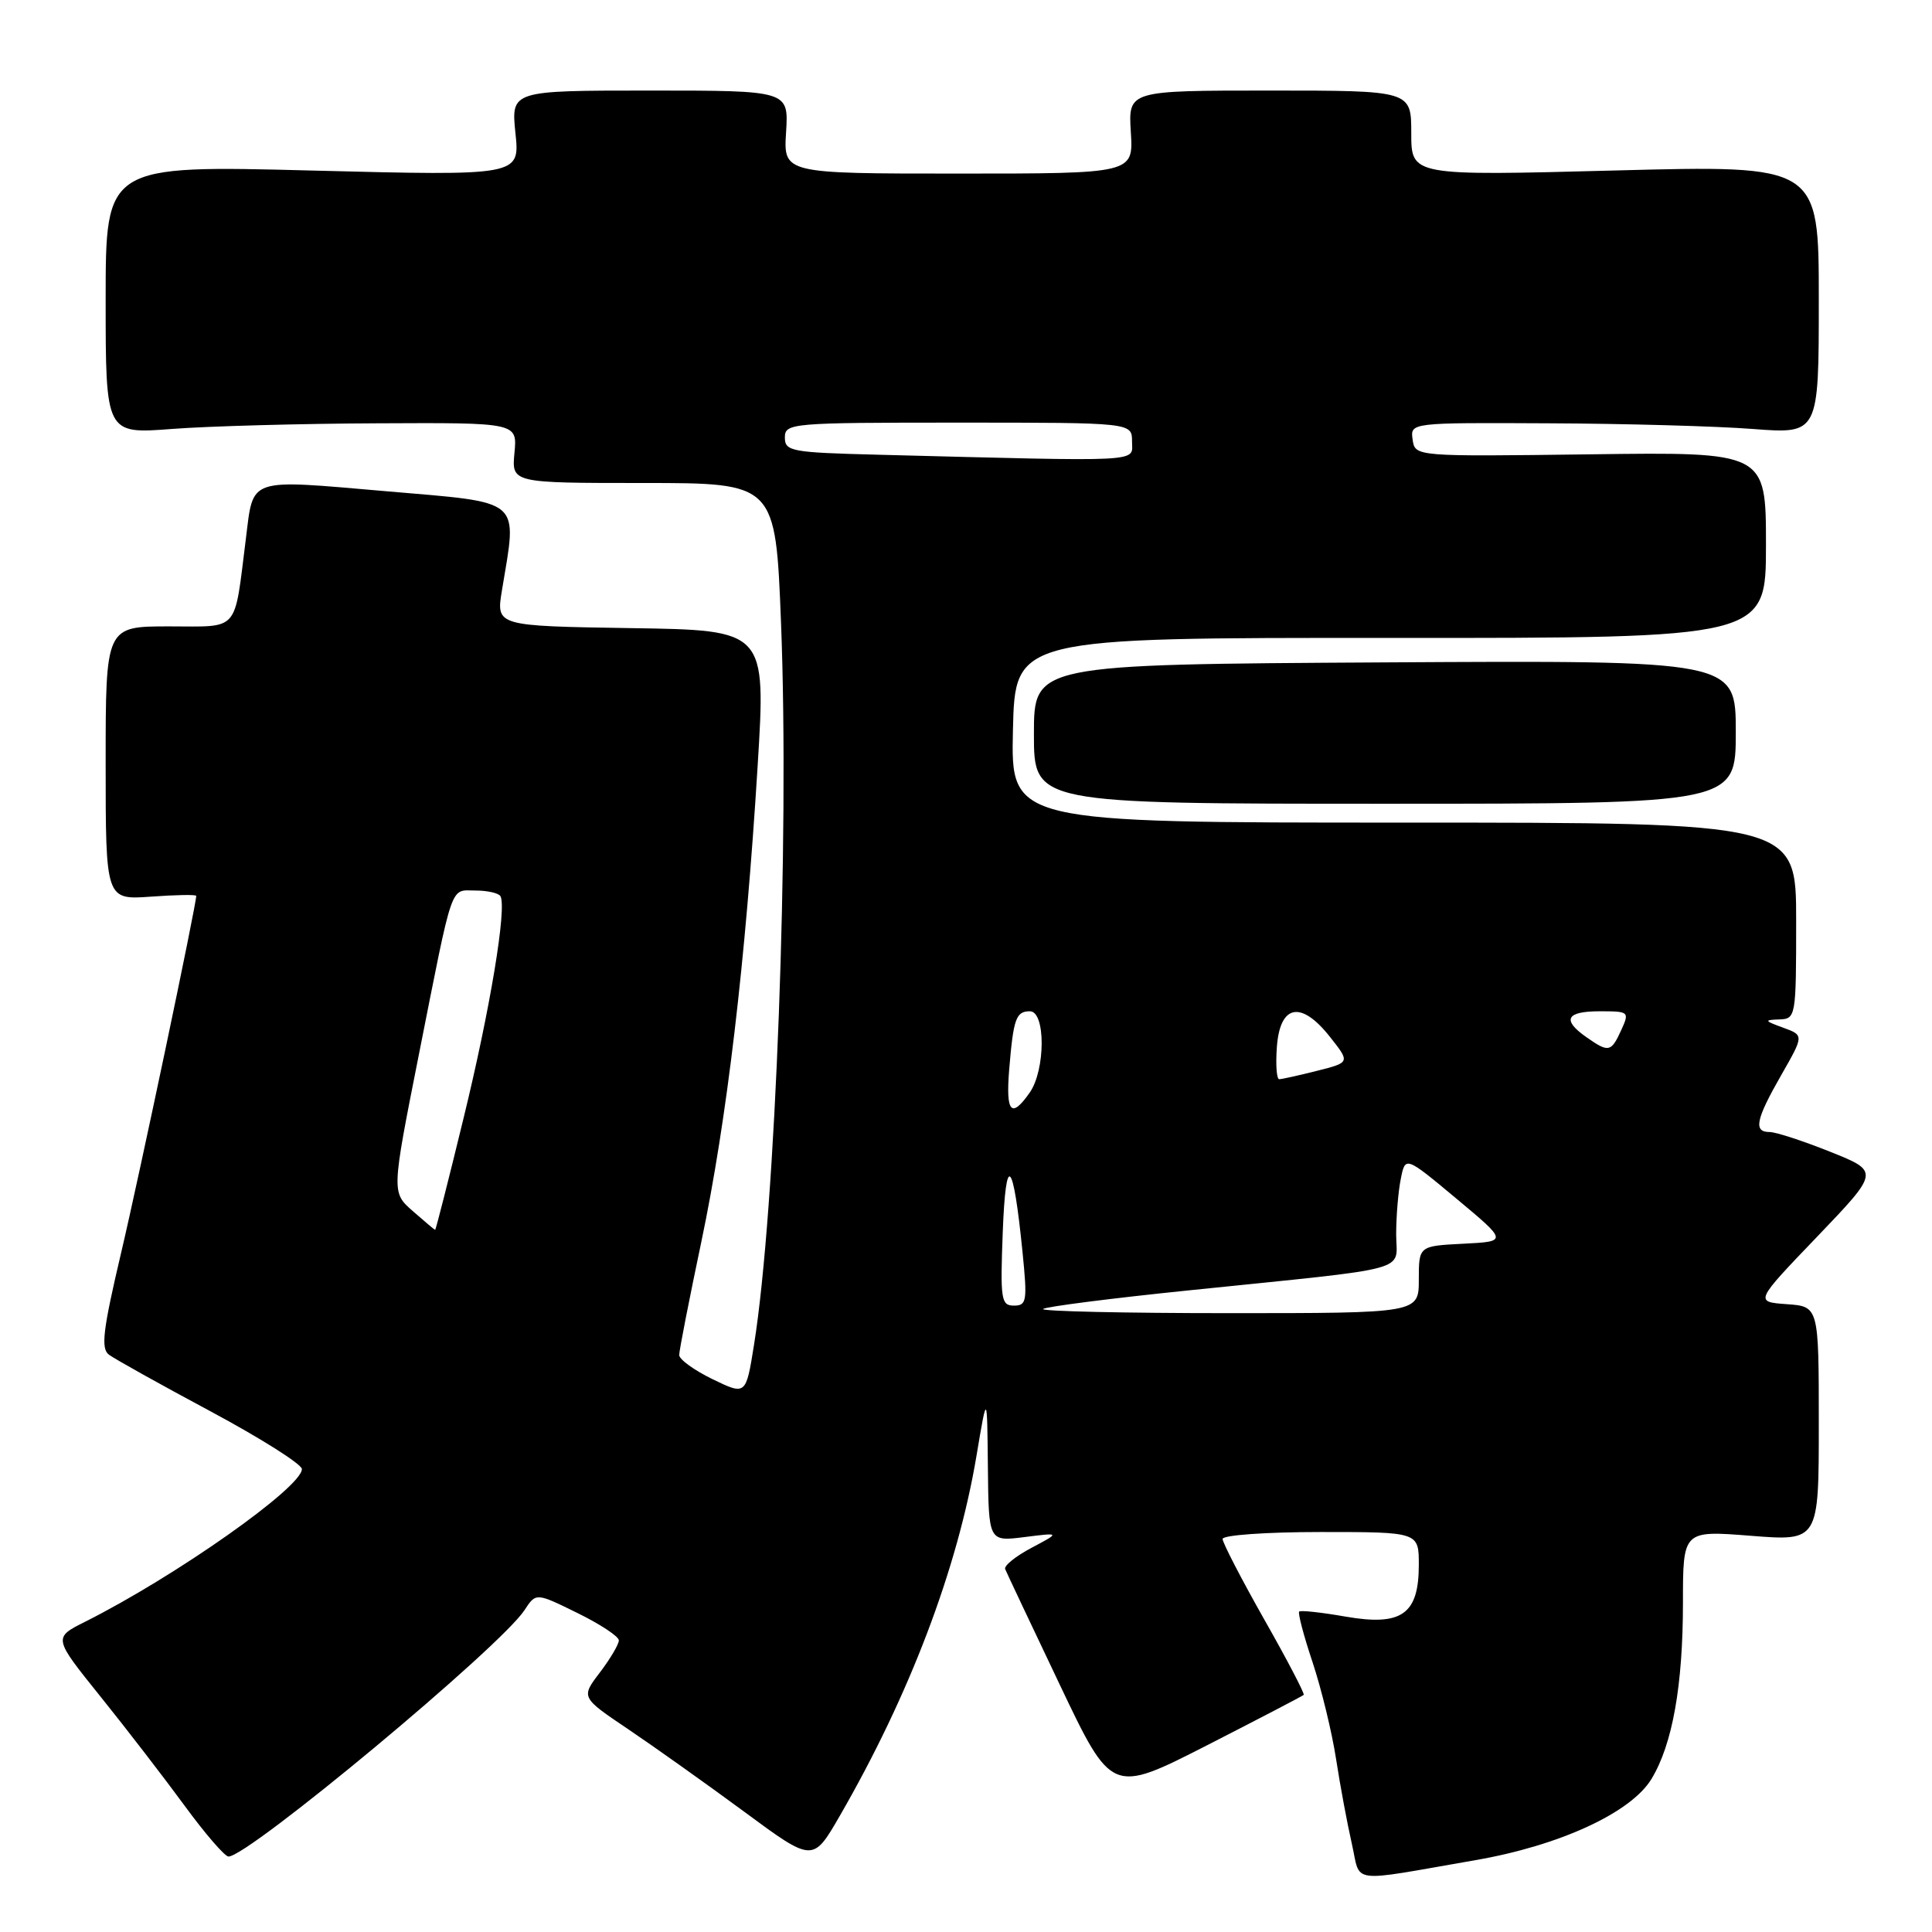 <?xml version="1.0" encoding="UTF-8" standalone="no"?>
<!DOCTYPE svg PUBLIC "-//W3C//DTD SVG 1.1//EN" "http://www.w3.org/Graphics/SVG/1.1/DTD/svg11.dtd" >
<svg xmlns="http://www.w3.org/2000/svg" xmlns:xlink="http://www.w3.org/1999/xlink" version="1.1" viewBox="0 0 256 256">
 <g >
 <path fill="currentColor"
d=" M 195.50 246.48 C 206.66 244.55 216.12 240.19 218.83 235.72 C 221.61 231.13 223.00 223.36 223.00 212.34 C 223.00 202.79 223.00 202.79 232.00 203.50 C 241.00 204.21 241.00 204.21 241.00 188.66 C 241.00 173.11 241.00 173.11 236.75 172.81 C 232.50 172.50 232.50 172.50 240.78 163.87 C 249.05 155.23 249.05 155.23 242.52 152.62 C 238.92 151.18 235.31 150.00 234.49 150.00 C 232.31 150.00 232.64 148.37 236.02 142.46 C 239.04 137.18 239.04 137.18 236.27 136.17 C 233.77 135.26 233.72 135.15 235.75 135.08 C 237.96 135.00 238.00 134.79 238.00 122.00 C 238.00 109.00 238.00 109.00 185.97 109.00 C 133.94 109.00 133.94 109.00 134.22 96.75 C 134.50 84.50 134.50 84.50 184.25 84.53 C 234.00 84.55 234.00 84.55 234.00 72.22 C 234.00 59.89 234.00 59.89 210.75 60.20 C 187.50 60.50 187.50 60.50 187.18 58.25 C 186.86 56.00 186.86 56.00 205.18 56.09 C 215.26 56.13 227.44 56.47 232.25 56.84 C 241.00 57.51 241.00 57.51 241.00 39.70 C 241.00 21.88 241.00 21.88 214.00 22.59 C 187.00 23.30 187.00 23.30 187.00 17.65 C 187.00 12.00 187.00 12.00 168.25 12.00 C 149.50 12.00 149.50 12.00 149.84 17.50 C 150.19 23.00 150.19 23.00 127.00 23.00 C 103.81 23.00 103.81 23.00 104.16 17.50 C 104.50 12.00 104.50 12.00 86.11 12.00 C 67.72 12.00 67.72 12.00 68.30 17.65 C 68.89 23.30 68.89 23.30 41.44 22.60 C 14.00 21.89 14.00 21.89 14.00 39.70 C 14.00 57.51 14.00 57.51 22.75 56.84 C 27.56 56.47 39.84 56.13 50.03 56.09 C 68.55 56.00 68.55 56.00 68.17 60.00 C 67.79 64.00 67.79 64.00 85.27 64.00 C 102.76 64.00 102.76 64.00 103.49 82.54 C 104.62 111.19 102.78 160.32 99.91 178.20 C 98.84 184.89 98.84 184.89 94.42 182.75 C 91.99 181.57 90.00 180.13 90.00 179.55 C 89.99 178.97 91.32 172.20 92.94 164.50 C 96.30 148.50 98.79 127.49 100.39 101.50 C 101.50 83.50 101.50 83.50 83.62 83.23 C 65.73 82.95 65.73 82.95 66.51 78.23 C 68.55 65.88 69.47 66.67 51.16 65.09 C 32.66 63.50 33.61 63.18 32.58 71.38 C 30.99 83.97 31.84 83.00 22.39 83.00 C 14.00 83.00 14.00 83.00 14.00 101.12 C 14.00 119.24 14.00 119.24 20.00 118.81 C 23.30 118.57 26.00 118.52 26.00 118.71 C 26.00 119.94 18.46 155.79 16.05 166.00 C 13.64 176.23 13.34 178.68 14.43 179.50 C 15.16 180.05 21.21 183.43 27.88 187.00 C 34.54 190.57 40.00 194.02 40.00 194.66 C 40.00 197.08 23.27 208.87 11.28 214.89 C 7.05 217.01 7.05 217.01 13.28 224.76 C 16.71 229.02 21.73 235.54 24.45 239.25 C 27.16 242.96 29.79 246.00 30.28 246.00 C 32.94 246.00 66.32 218.22 69.50 213.35 C 71.02 211.03 71.02 211.03 76.51 213.73 C 79.53 215.21 82.00 216.84 82.00 217.36 C 82.00 217.88 80.87 219.79 79.49 221.61 C 76.97 224.91 76.97 224.91 83.24 229.13 C 86.68 231.45 93.60 236.37 98.61 240.06 C 107.71 246.78 107.71 246.78 111.26 240.64 C 120.53 224.59 126.88 207.86 129.39 192.90 C 130.80 184.50 130.80 184.50 130.90 194.39 C 131.00 204.27 131.00 204.27 135.75 203.67 C 140.50 203.07 140.50 203.07 136.69 205.09 C 134.59 206.20 133.01 207.47 133.19 207.91 C 133.36 208.34 136.61 215.22 140.41 223.20 C 147.31 237.70 147.31 237.70 159.90 231.28 C 166.82 227.74 172.60 224.73 172.75 224.58 C 172.90 224.43 170.55 219.92 167.51 214.57 C 164.48 209.21 162.00 204.42 162.00 203.92 C 162.00 203.41 167.79 203.00 175.00 203.00 C 188.00 203.00 188.00 203.00 188.00 207.35 C 188.00 213.90 185.74 215.50 178.30 214.21 C 175.11 213.65 172.34 213.35 172.15 213.54 C 171.95 213.72 172.75 216.76 173.93 220.28 C 175.10 223.81 176.50 229.58 177.04 233.10 C 177.58 236.62 178.52 241.65 179.12 244.28 C 180.36 249.71 178.41 249.44 195.50 246.48 Z  M 230.00 97.00 C 230.00 87.50 230.00 87.50 183.50 87.77 C 137.00 88.04 137.00 88.04 137.00 97.27 C 137.00 106.50 137.00 106.50 183.50 106.50 C 230.00 106.50 230.00 106.50 230.00 97.00 Z  M 138.21 173.45 C 138.51 173.15 147.25 172.03 157.63 170.97 C 187.76 167.87 185.00 168.62 185.00 163.56 C 185.00 161.19 185.27 157.89 185.61 156.22 C 186.21 153.18 186.21 153.18 193.00 158.84 C 199.78 164.50 199.78 164.50 193.89 164.80 C 188.00 165.10 188.00 165.10 188.00 169.55 C 188.00 174.00 188.00 174.00 162.83 174.00 C 148.99 174.00 137.91 173.75 138.21 173.45 Z  M 132.87 163.25 C 133.28 152.57 134.25 153.55 135.49 165.91 C 136.14 172.40 136.05 173.00 134.35 173.00 C 132.65 173.00 132.53 172.21 132.87 163.25 Z  M 54.69 160.47 C 51.88 158.00 51.88 158.00 55.50 139.75 C 60.12 116.46 59.59 118.00 63.01 118.00 C 64.59 118.00 66.08 118.34 66.31 118.75 C 67.18 120.26 64.95 133.73 61.42 148.18 C 59.44 156.33 57.74 162.99 57.66 162.97 C 57.57 162.95 56.24 161.83 54.69 160.47 Z  M 133.72 141.75 C 134.28 134.97 134.62 134.00 136.47 134.00 C 138.56 134.00 138.54 141.78 136.44 144.78 C 134.00 148.26 133.26 147.43 133.72 141.75 Z  M 169.19 138.75 C 169.60 133.09 172.39 132.54 176.21 137.37 C 178.91 140.78 178.91 140.78 174.51 141.89 C 172.09 142.50 169.84 143.00 169.50 143.00 C 169.16 143.00 169.02 141.09 169.19 138.75 Z  M 210.22 137.44 C 206.93 135.14 207.51 134.00 211.98 134.00 C 215.86 134.00 215.93 134.06 214.82 136.50 C 213.48 139.43 213.16 139.50 210.22 137.44 Z  M 116.25 60.25 C 104.84 59.96 104.00 59.80 104.00 57.97 C 104.00 56.07 104.79 56.00 127.00 56.00 C 150.00 56.00 150.00 56.00 150.00 58.50 C 150.00 61.29 152.15 61.17 116.25 60.25 Z "/>
</g>
</svg>